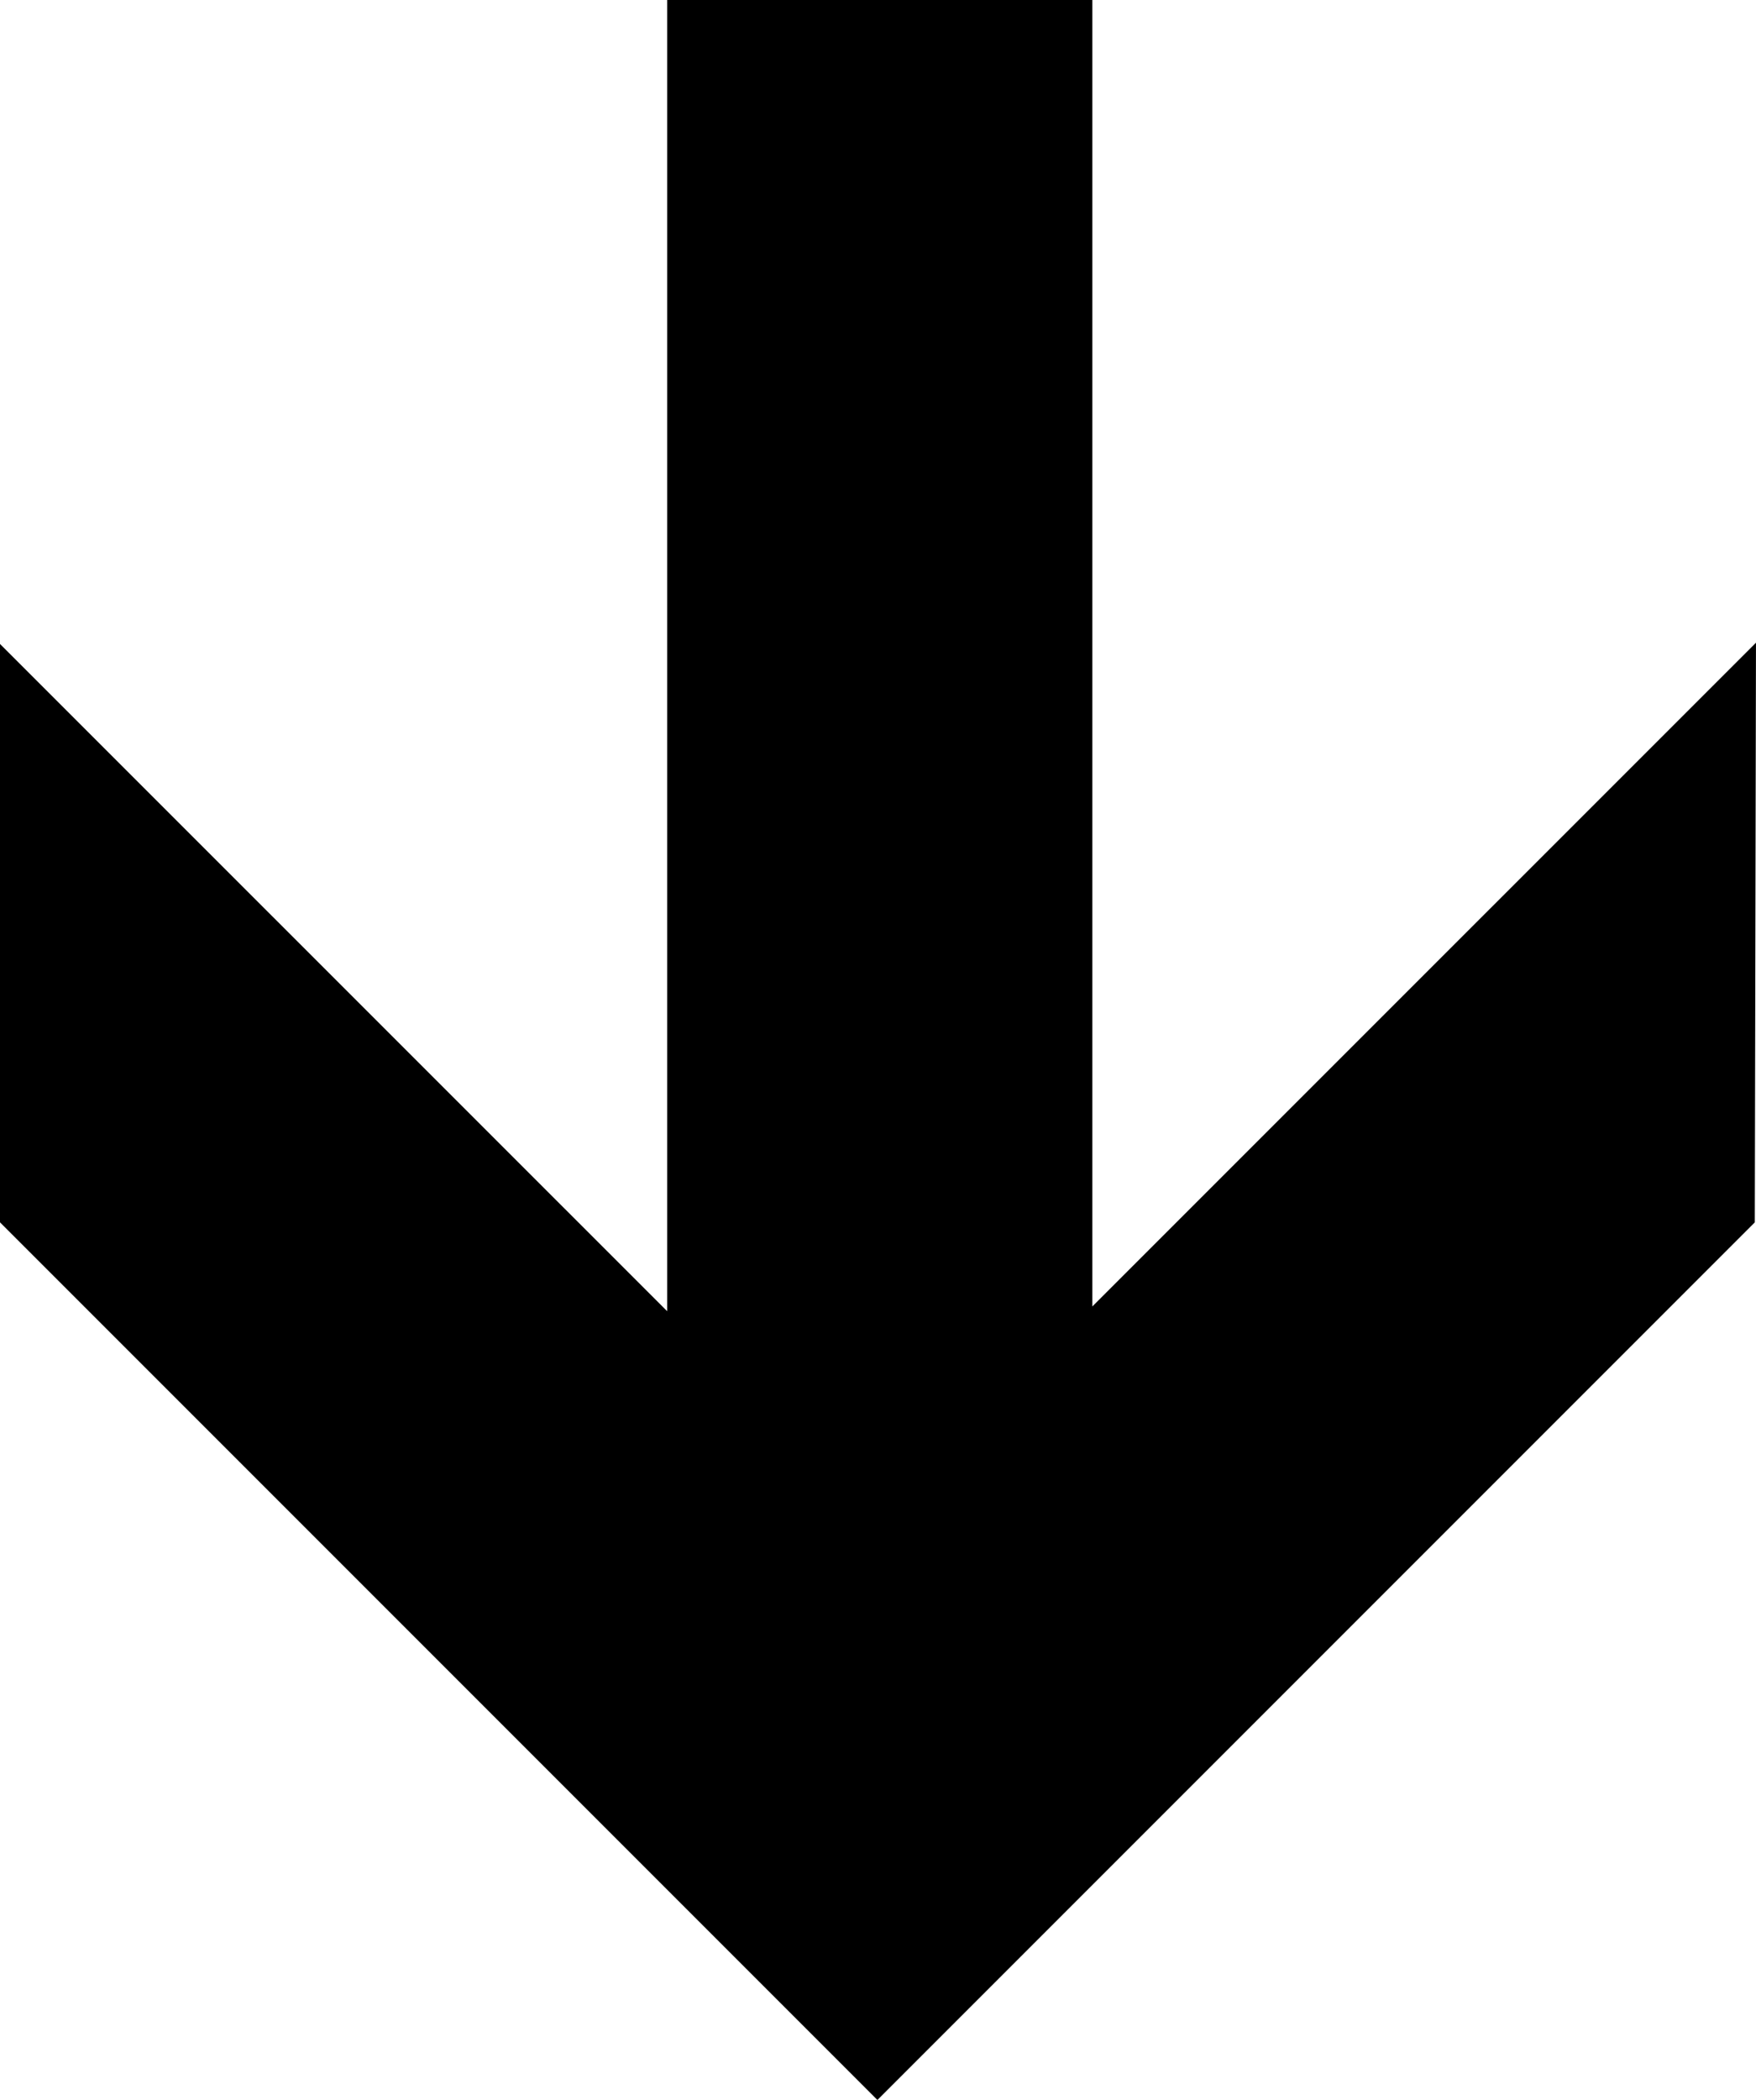 <svg version="1.1" id="Layer_1" xmlns="http://www.w3.org/2000/svg" xmlns:xlink="http://www.w3.org/1999/xlink" x="0px" y="0px" width="83.641px" height="100px" viewBox="0 0 83.641 100" enable-background="new 0 0 83.641 100" xml:space="preserve">
<polygon points="83.584,58.208 41.792,100 0,58.208 0,30.666 31.777,62.438 31.777,0 52.03,0 52.03,62.213 83.64,30.606 "></polygon>
</svg>